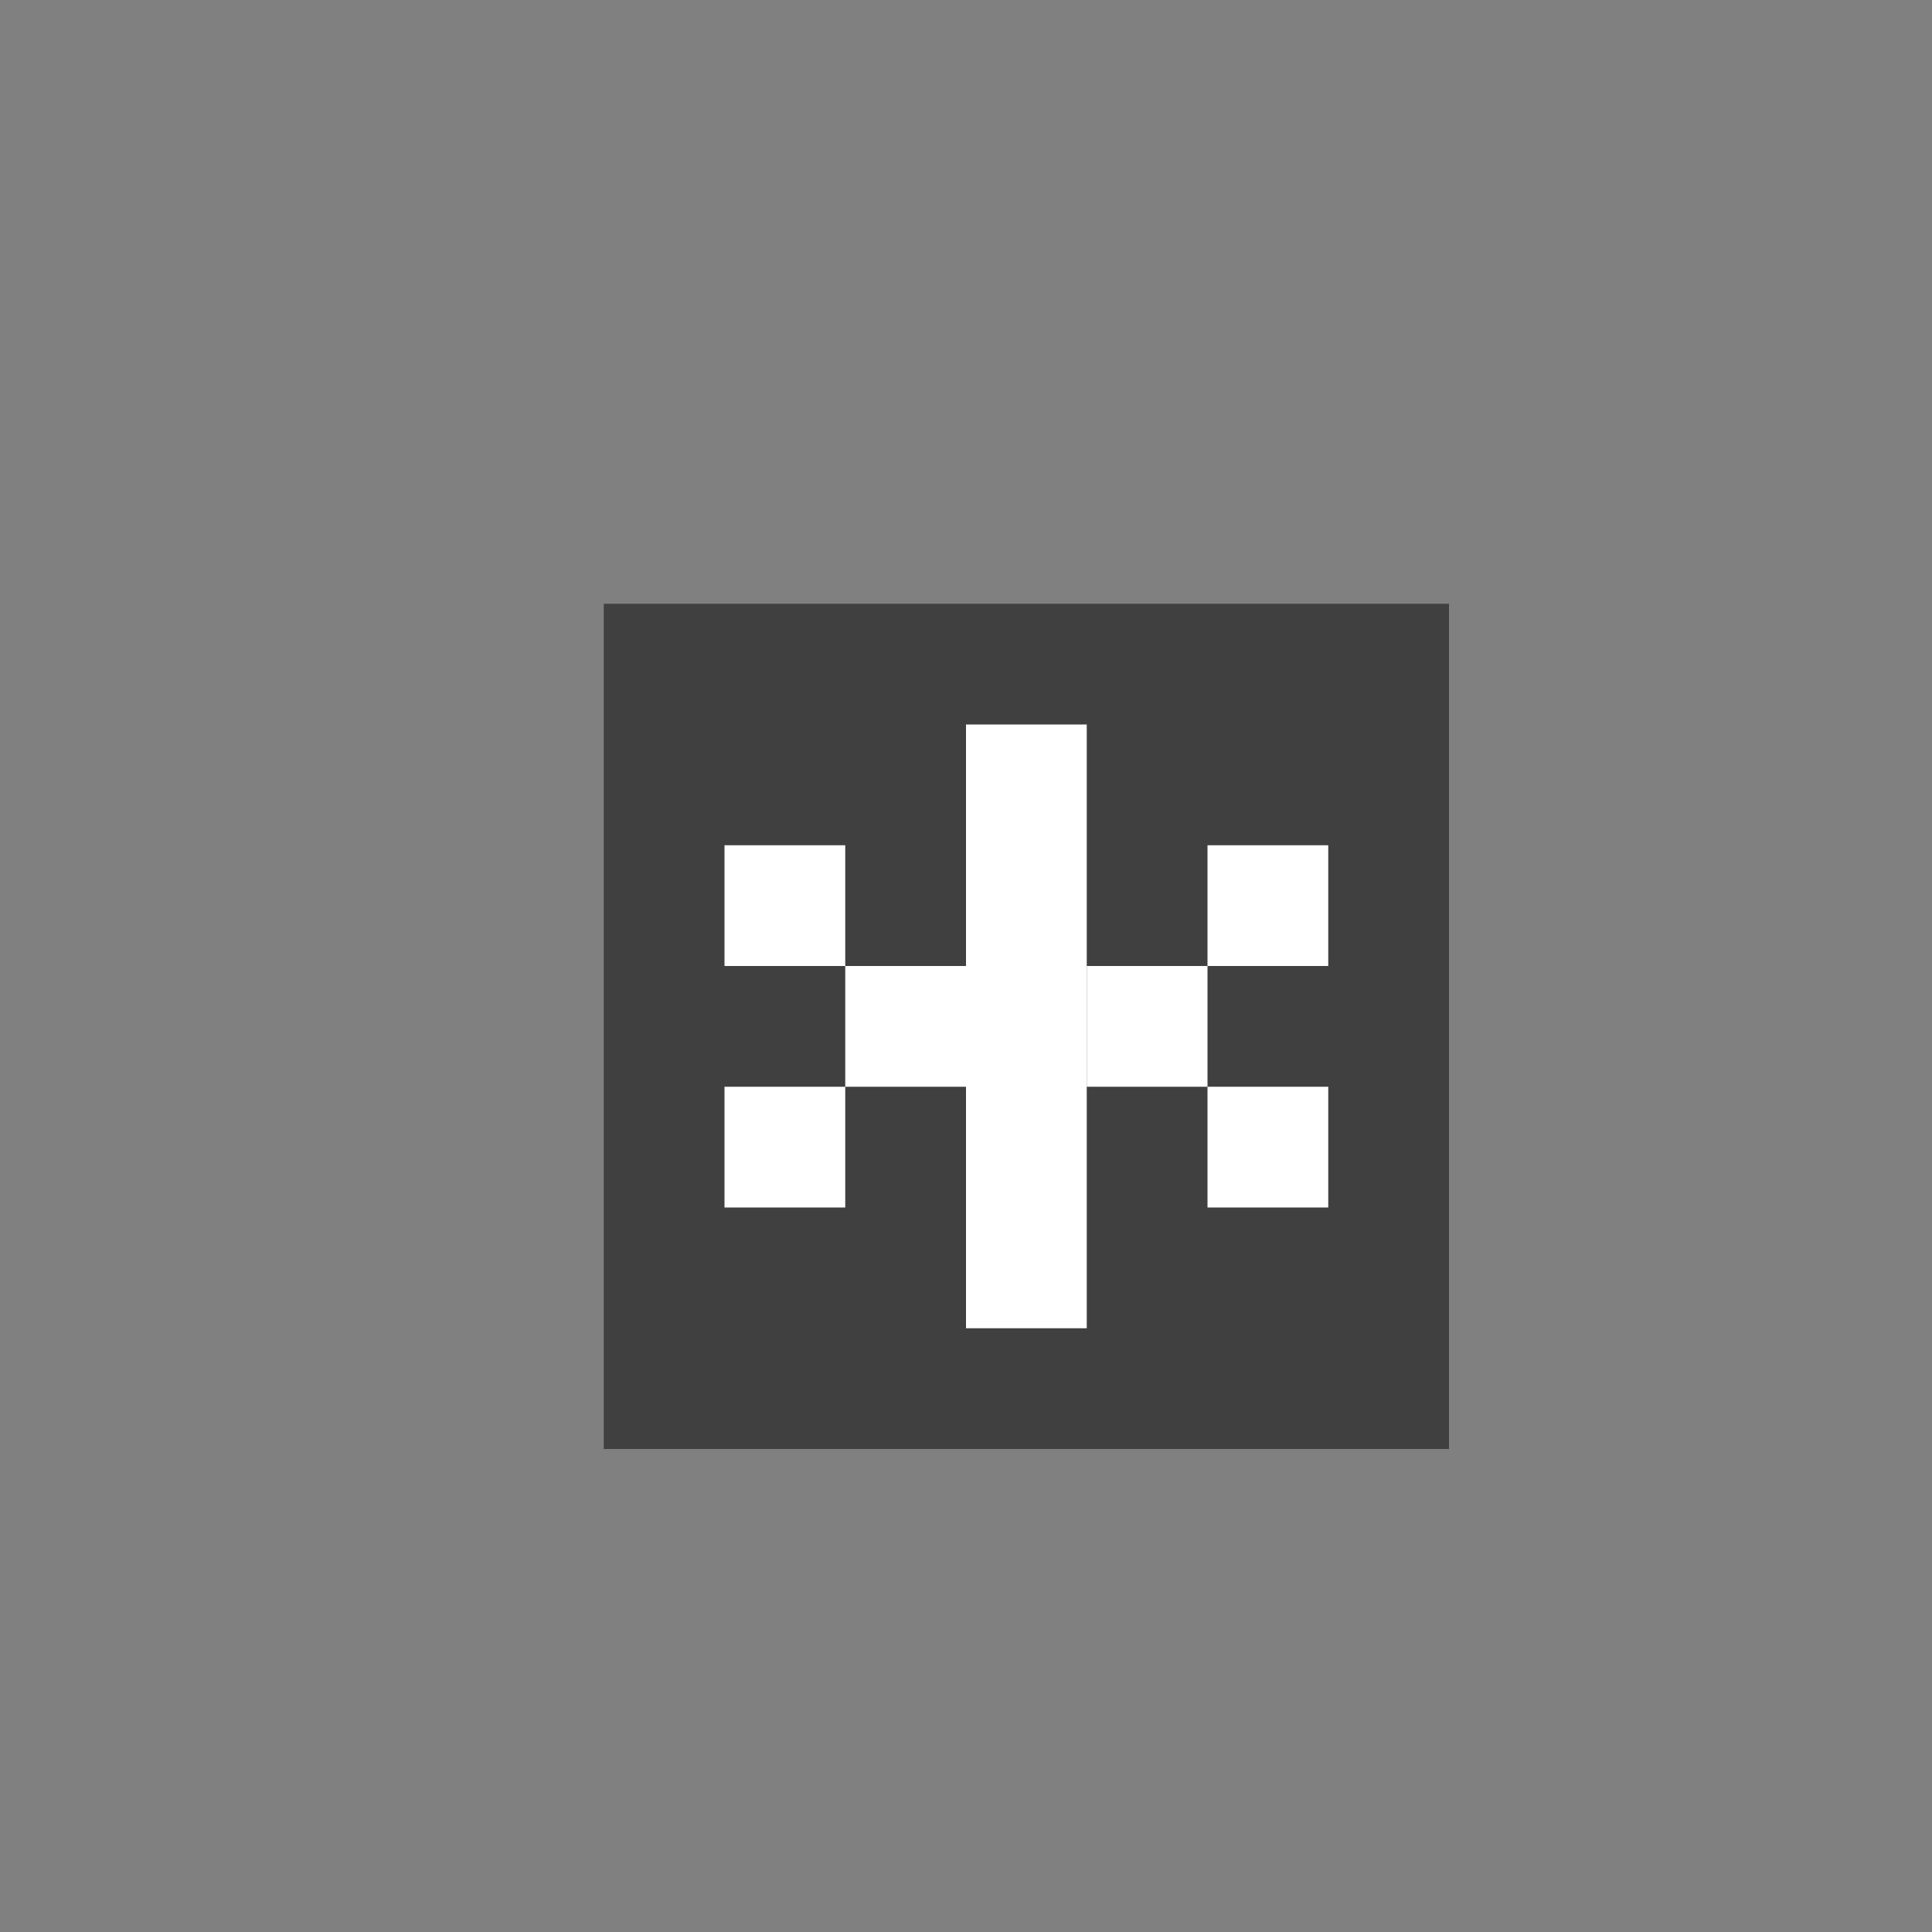 <?xml version="1.0" encoding="utf-8"?>
<!-- Generator: Adobe Illustrator 20.0.0, SVG Export Plug-In . SVG Version: 6.00 Build 0)  -->
<svg version="1.1" id="Layer_2" xmlns="http://www.w3.org/2000/svg" xmlns:xlink="http://www.w3.org/1999/xlink" x="0px" y="0px"
	 viewBox="0 0 16 16" style="enable-background:new 0 0 16 16;" xml:space="preserve">
<rect x="0" y="0" width="16" height="16" fill="#808080" stroke="none"/>
<style type="text/css">
	.st0{fill:#404040;}
	.st1{fill:#FFFFFF;}
</style>
<rect x="5" y="5" class="st0" width="7" height="7"/>
<rect x="8" y="6" class="st1" width="1" height="5"/>
<rect x="6" y="7" class="st1" width="1" height="1"/>
<rect x="7" y="8" class="st1" width="1" height="1"/>
<rect x="6" y="9" class="st1" width="1" height="1"/>
<rect x="9" y="8" class="st1" width="1" height="1"/>
<rect x="10" y="7" class="st1" width="1" height="1"/>
<rect x="10" y="9" class="st1" width="1" height="1"/>
</svg>

